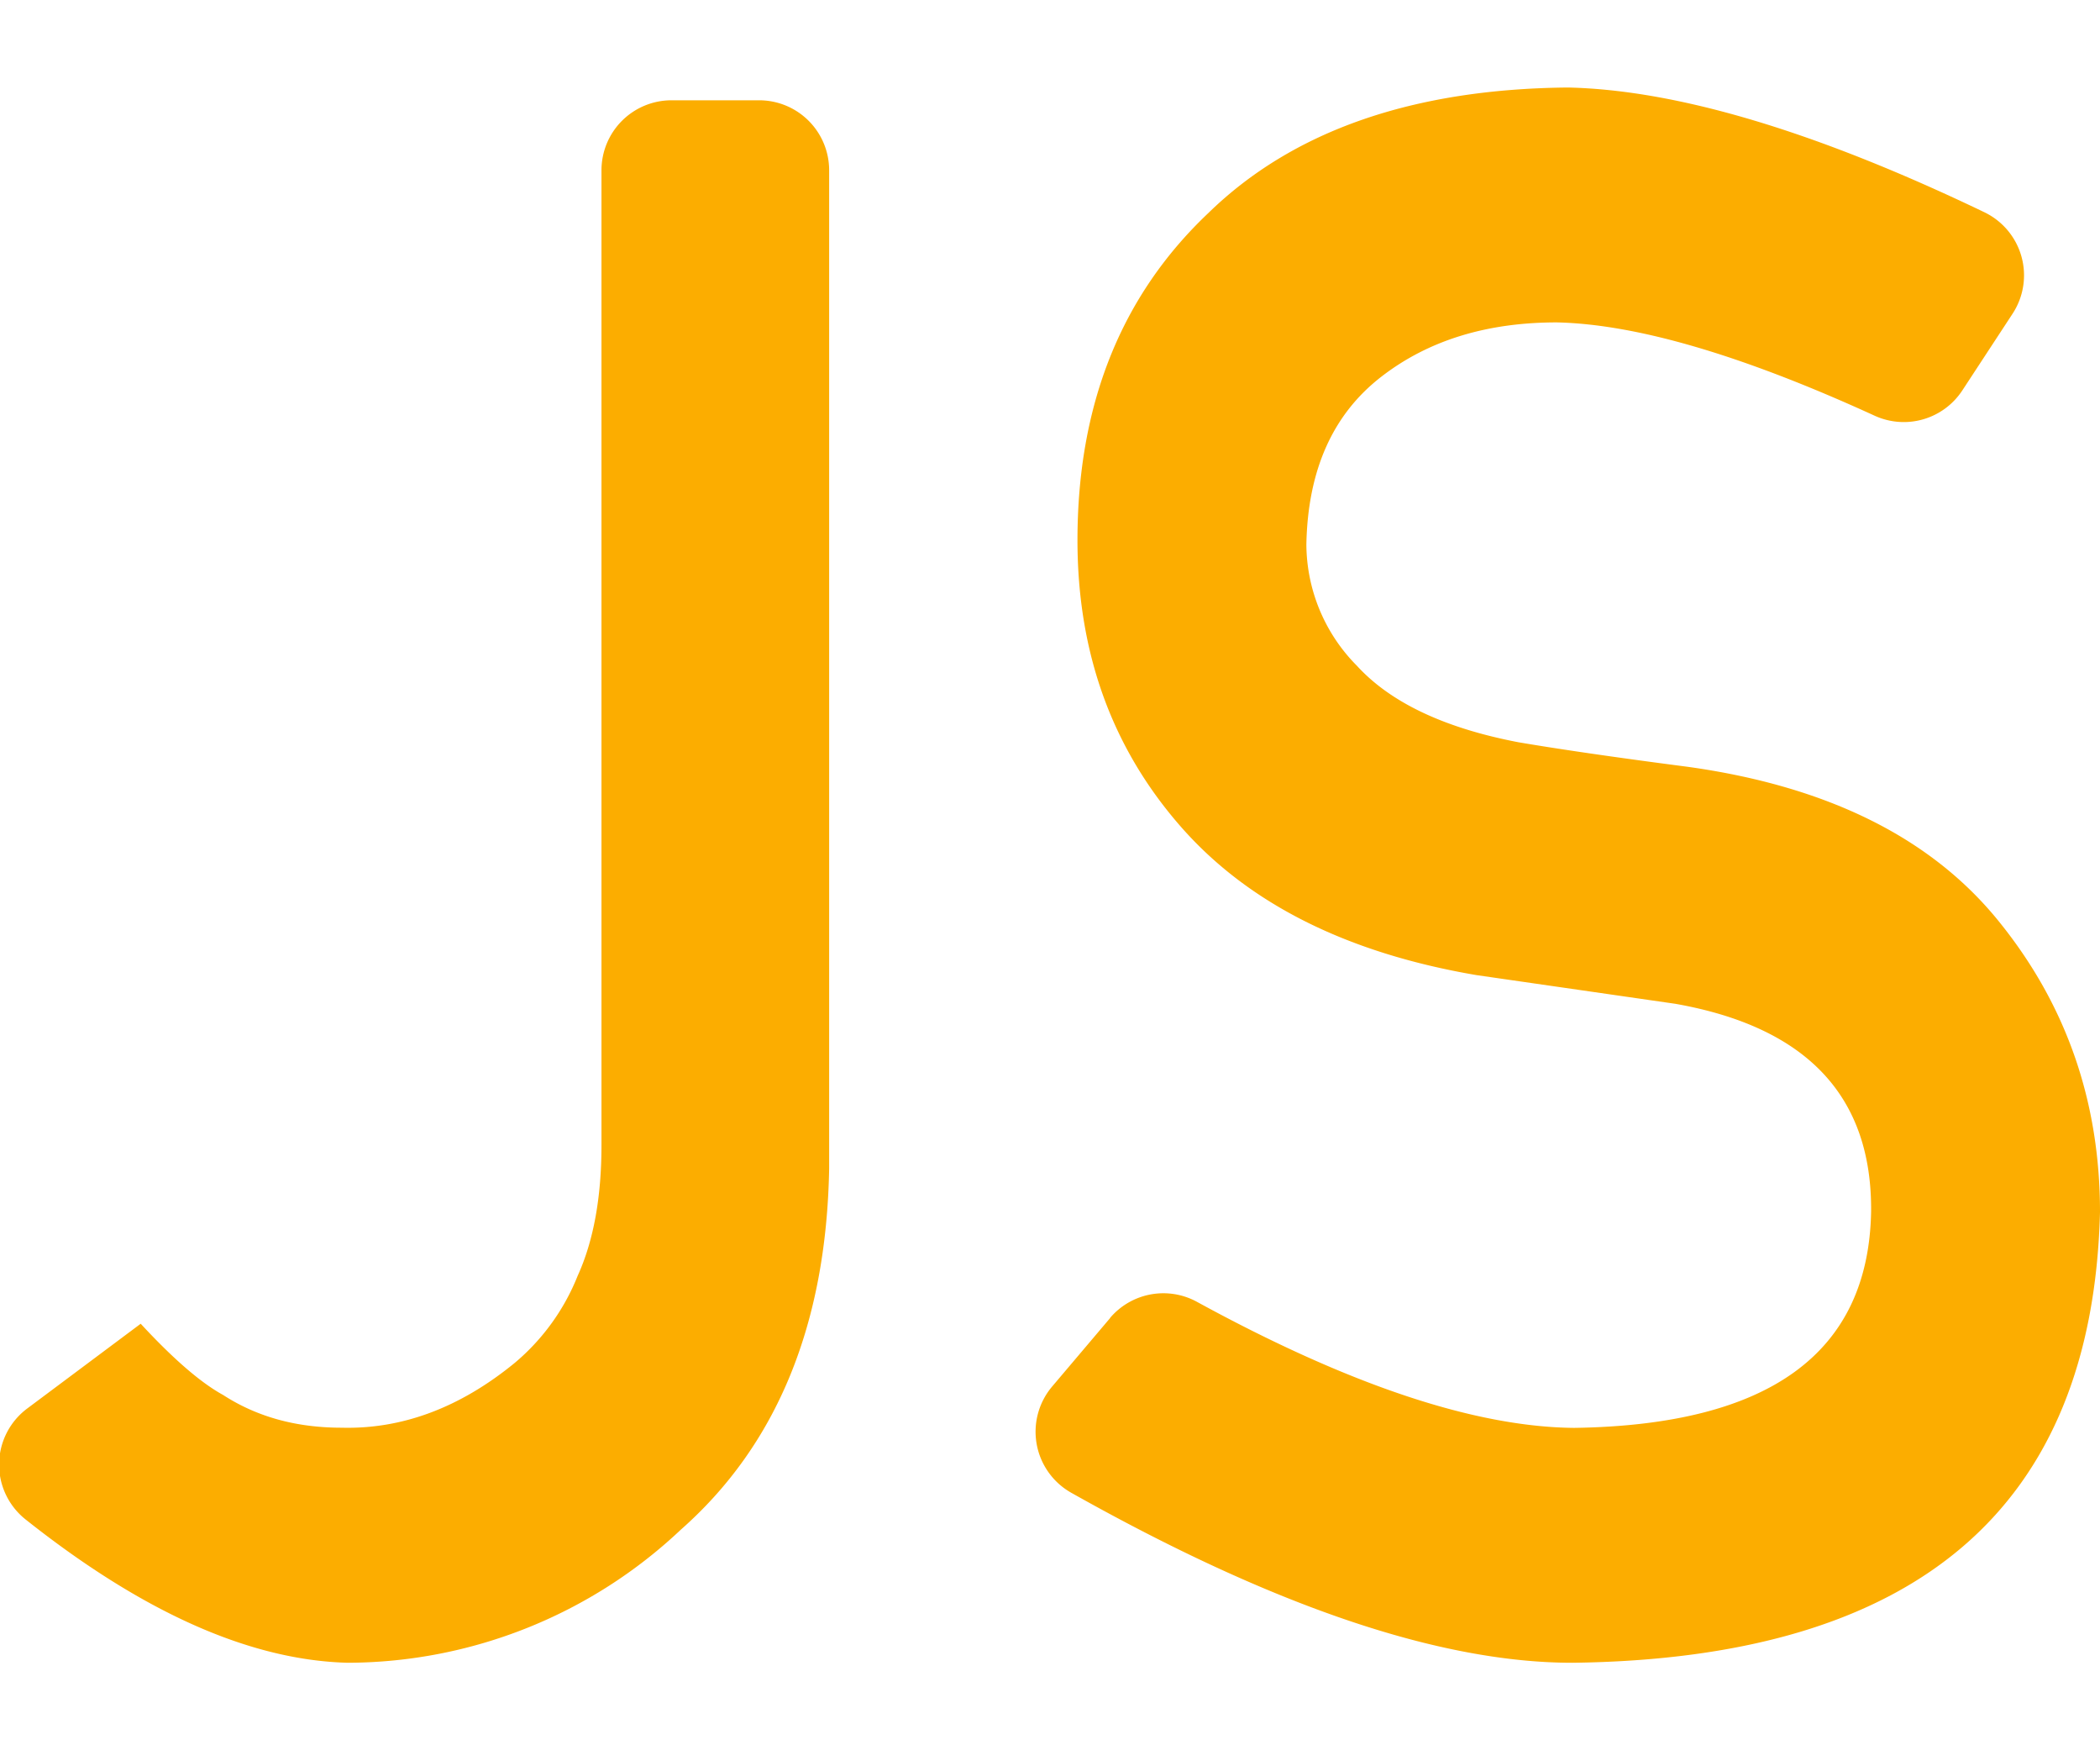 <svg width="12" height="10" viewBox="0 0 12 10" xmlns="http://www.w3.org/2000/svg"><title>JS</title><path d="M.804 7.563l-.648.484a.4.4 0 0 0-.01.634c.67.532 1.284.805 1.842.819a2.784 2.784 0 0 0 1.902-.76c.55-.485.832-1.173.848-2.064V.973a.4.4 0 0 0-.4-.4h-.501a.4.4 0 0 0-.4.4v5.57c0 .3-.046.548-.136.746a1.256 1.256 0 0 1-.36.498c-.313.256-.643.379-.989.37-.259 0-.484-.062-.677-.187-.128-.07-.285-.206-.471-.407zm5.54-.033l-.332.392a.4.4 0 0 0 .11.607c1.15.647 2.104.971 2.863.971 1.967-.024 2.972-.883 3.015-2.575 0-.627-.19-1.178-.571-1.652-.385-.482-.98-.78-1.785-.892-.408-.053-.73-.1-.966-.14-.424-.081-.732-.227-.924-.437a.991.991 0 0 1-.289-.693c.008-.425.151-.745.43-.96.267-.206.6-.309 1.001-.309.455.01 1.06.187 1.816.533a.4.4 0 0 0 .501-.144l.287-.438a.4.4 0 0 0-.16-.58C10.38.752 9.586.514 8.96.5c-.887.008-1.573.247-2.055.717-.5.473-.748 1.097-.748 1.87 0 .644.198 1.19.594 1.64.385.437.947.718 1.685.844l1.137.164c.753.133 1.126.53 1.119 1.19-.016.806-.582 1.217-1.697 1.233-.567-.005-1.286-.245-2.155-.72a.4.4 0 0 0-.497.092z" fill="#FCAD00" fill-rule="evenodd"/></svg>
